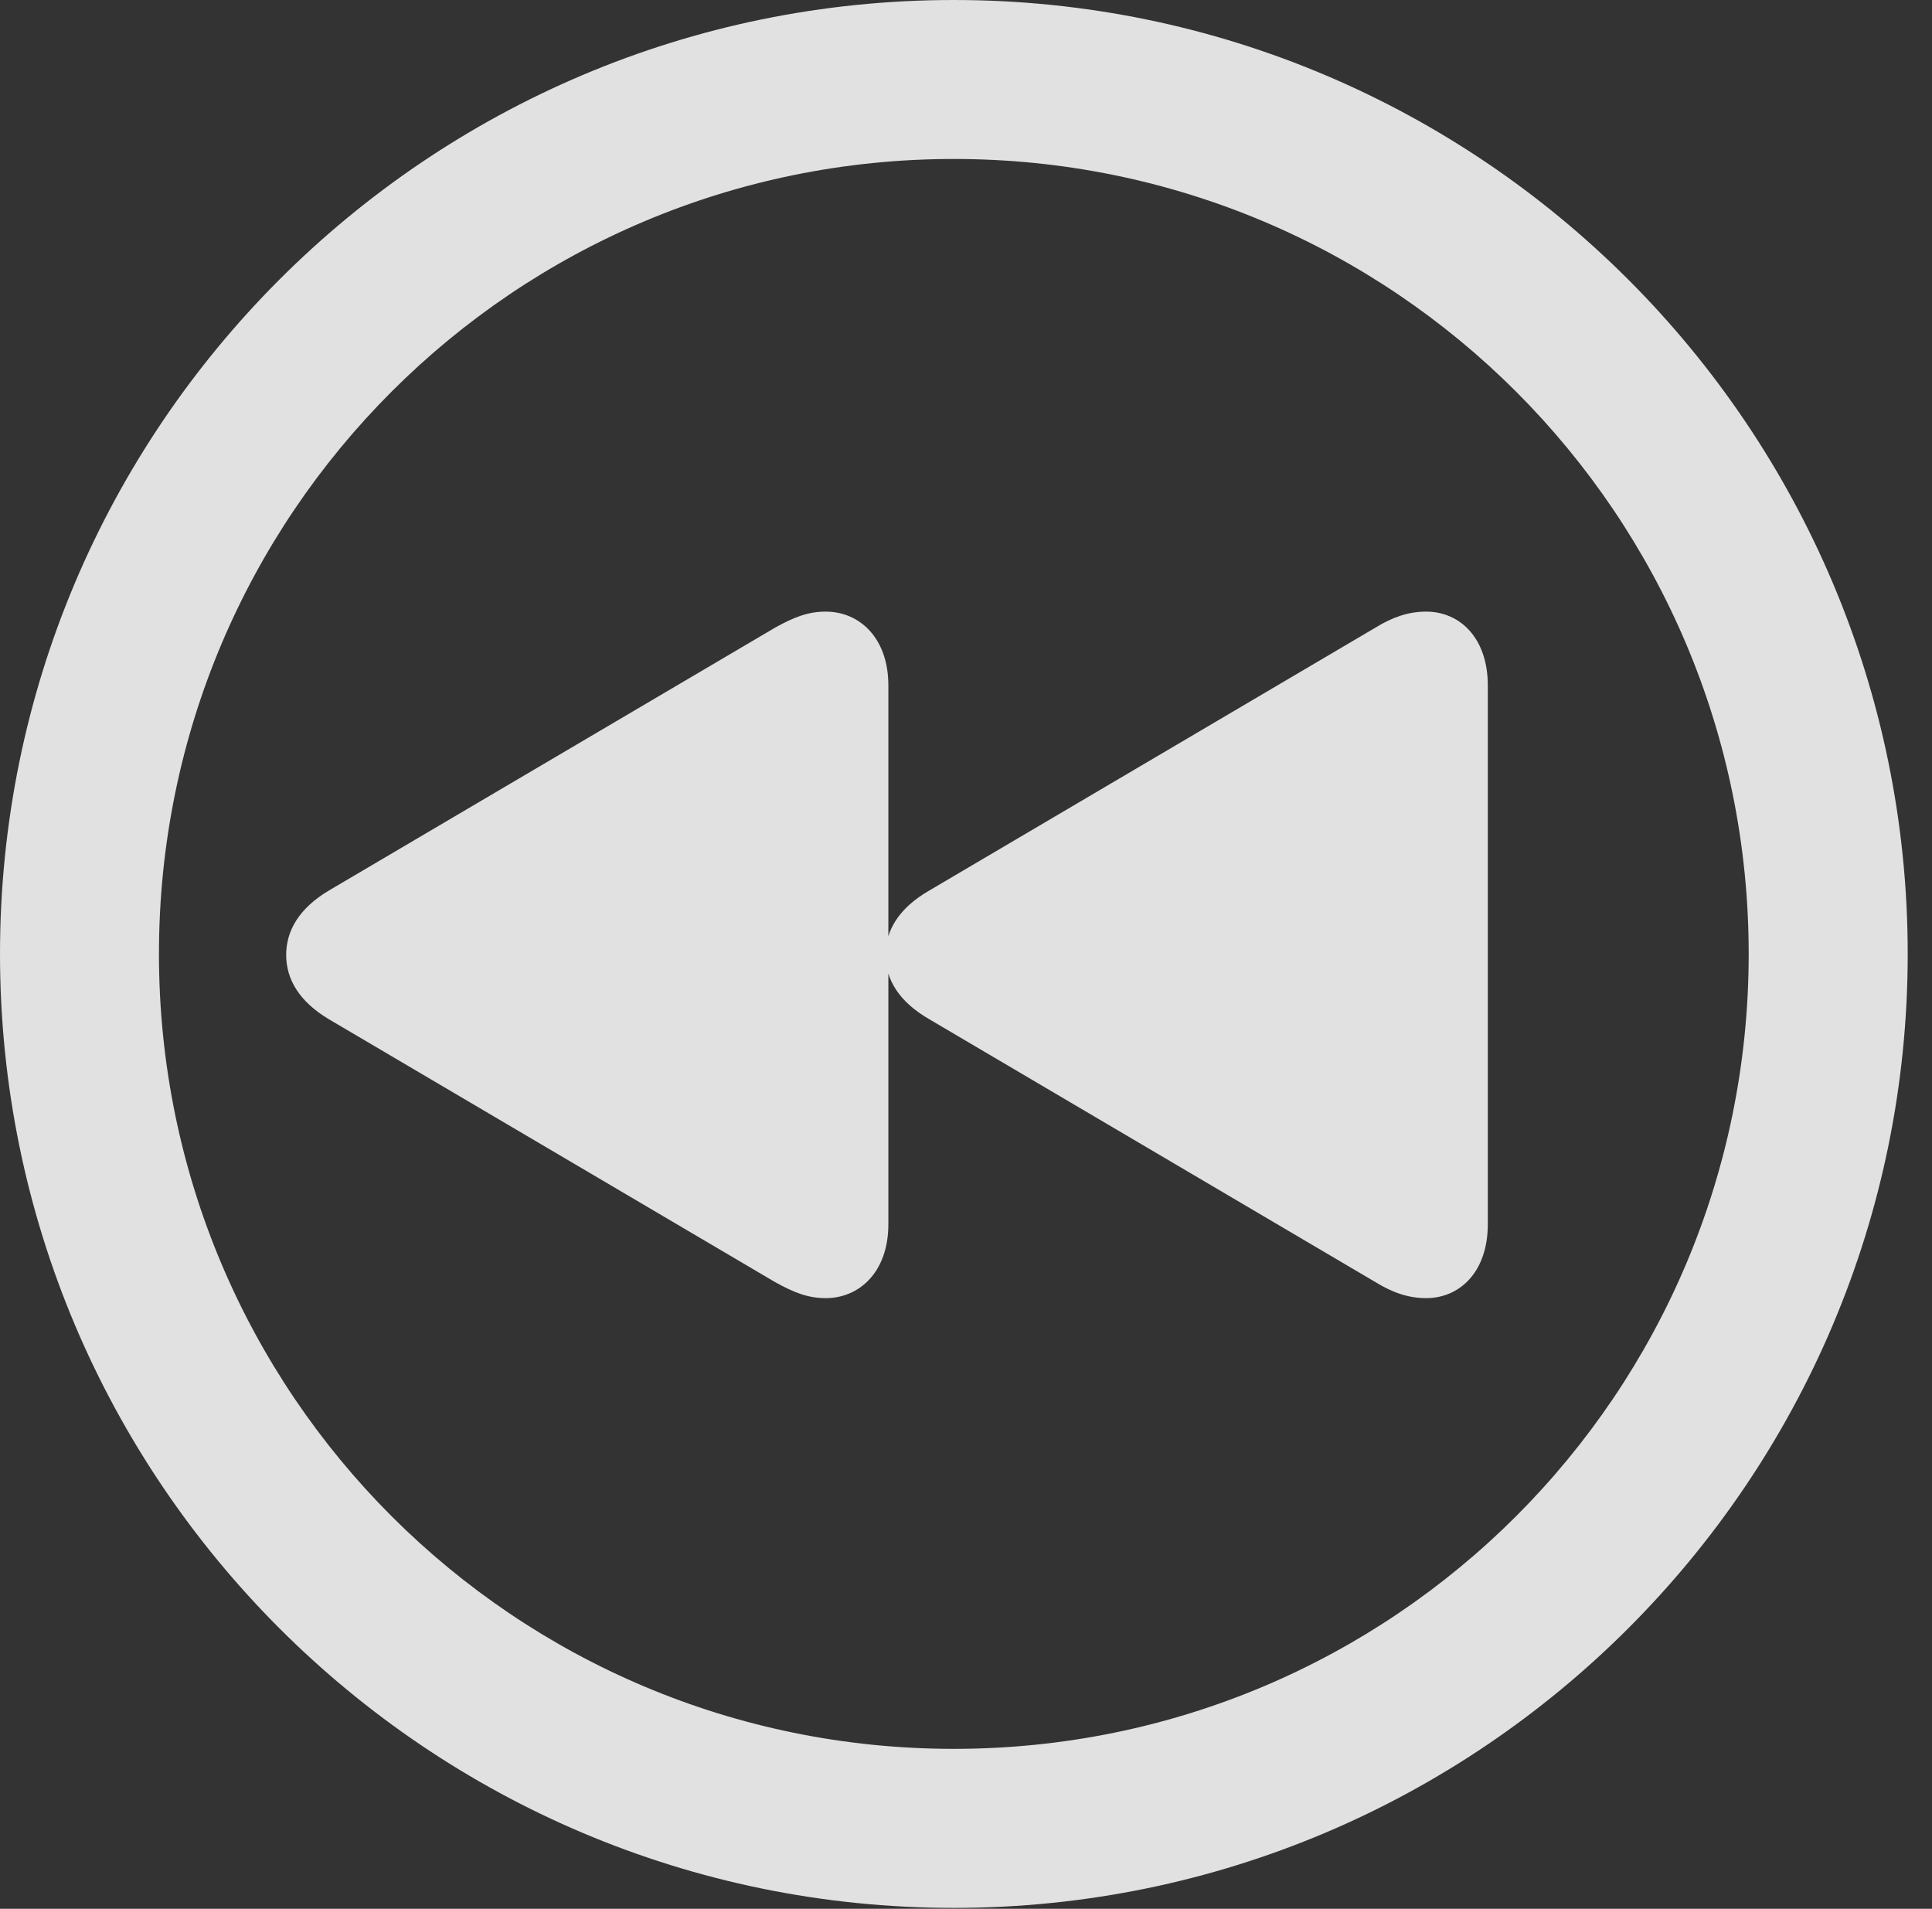<?xml version="1.0" encoding="UTF-8"?>
<!--Generator: Apple Native CoreSVG 326-->
<!DOCTYPE svg
PUBLIC "-//W3C//DTD SVG 1.1//EN"
       "http://www.w3.org/Graphics/SVG/1.1/DTD/svg11.dtd">
<svg version="1.1" xmlns="http://www.w3.org/2000/svg" xmlns:xlink="http://www.w3.org/1999/xlink" viewBox="0 0 28.246 27.904">
 <rect x="0" y="0" width="28.246" height="27.904" fill="#333333" stroke="none"/>
 <g>
  <rect height="27.904" opacity="0" width="28.246" x="0" y="0"/>
  <path d="M13.945 27.891C21.643 27.891 27.891 21.643 27.891 13.945C27.891 6.248 21.643 0 13.945 0C6.248 0 0 6.248 0 13.945C0 21.643 6.248 27.891 13.945 27.891ZM13.945 25.566C7.52 25.566 2.324 20.371 2.324 13.945C2.324 7.52 7.52 2.324 13.945 2.324C20.371 2.324 25.566 7.52 25.566 13.945C25.566 20.371 20.371 25.566 13.945 25.566Z" fill="white" fill-opacity="0.85"/>
  <path d="M12.072 18.977C12.565 18.977 12.988 18.594 12.988 17.896L12.988 10.021C12.988 9.324 12.565 8.941 12.072 8.941C11.812 8.941 11.607 9.023 11.334 9.174L4.812 13.016C4.375 13.275 4.184 13.604 4.184 13.959C4.184 14.315 4.375 14.643 4.812 14.902L11.334 18.744C11.607 18.895 11.812 18.977 12.072 18.977ZM20.85 18.977C21.342 18.977 21.752 18.594 21.752 17.896L21.752 10.021C21.752 9.324 21.342 8.941 20.85 8.941C20.59 8.941 20.357 9.023 20.111 9.174L13.59 13.016C13.139 13.275 12.947 13.604 12.947 13.959C12.947 14.315 13.139 14.643 13.59 14.902L20.111 18.744C20.357 18.895 20.59 18.977 20.85 18.977Z" fill="white" fill-opacity="0.85"/>
 </g>
</svg>

